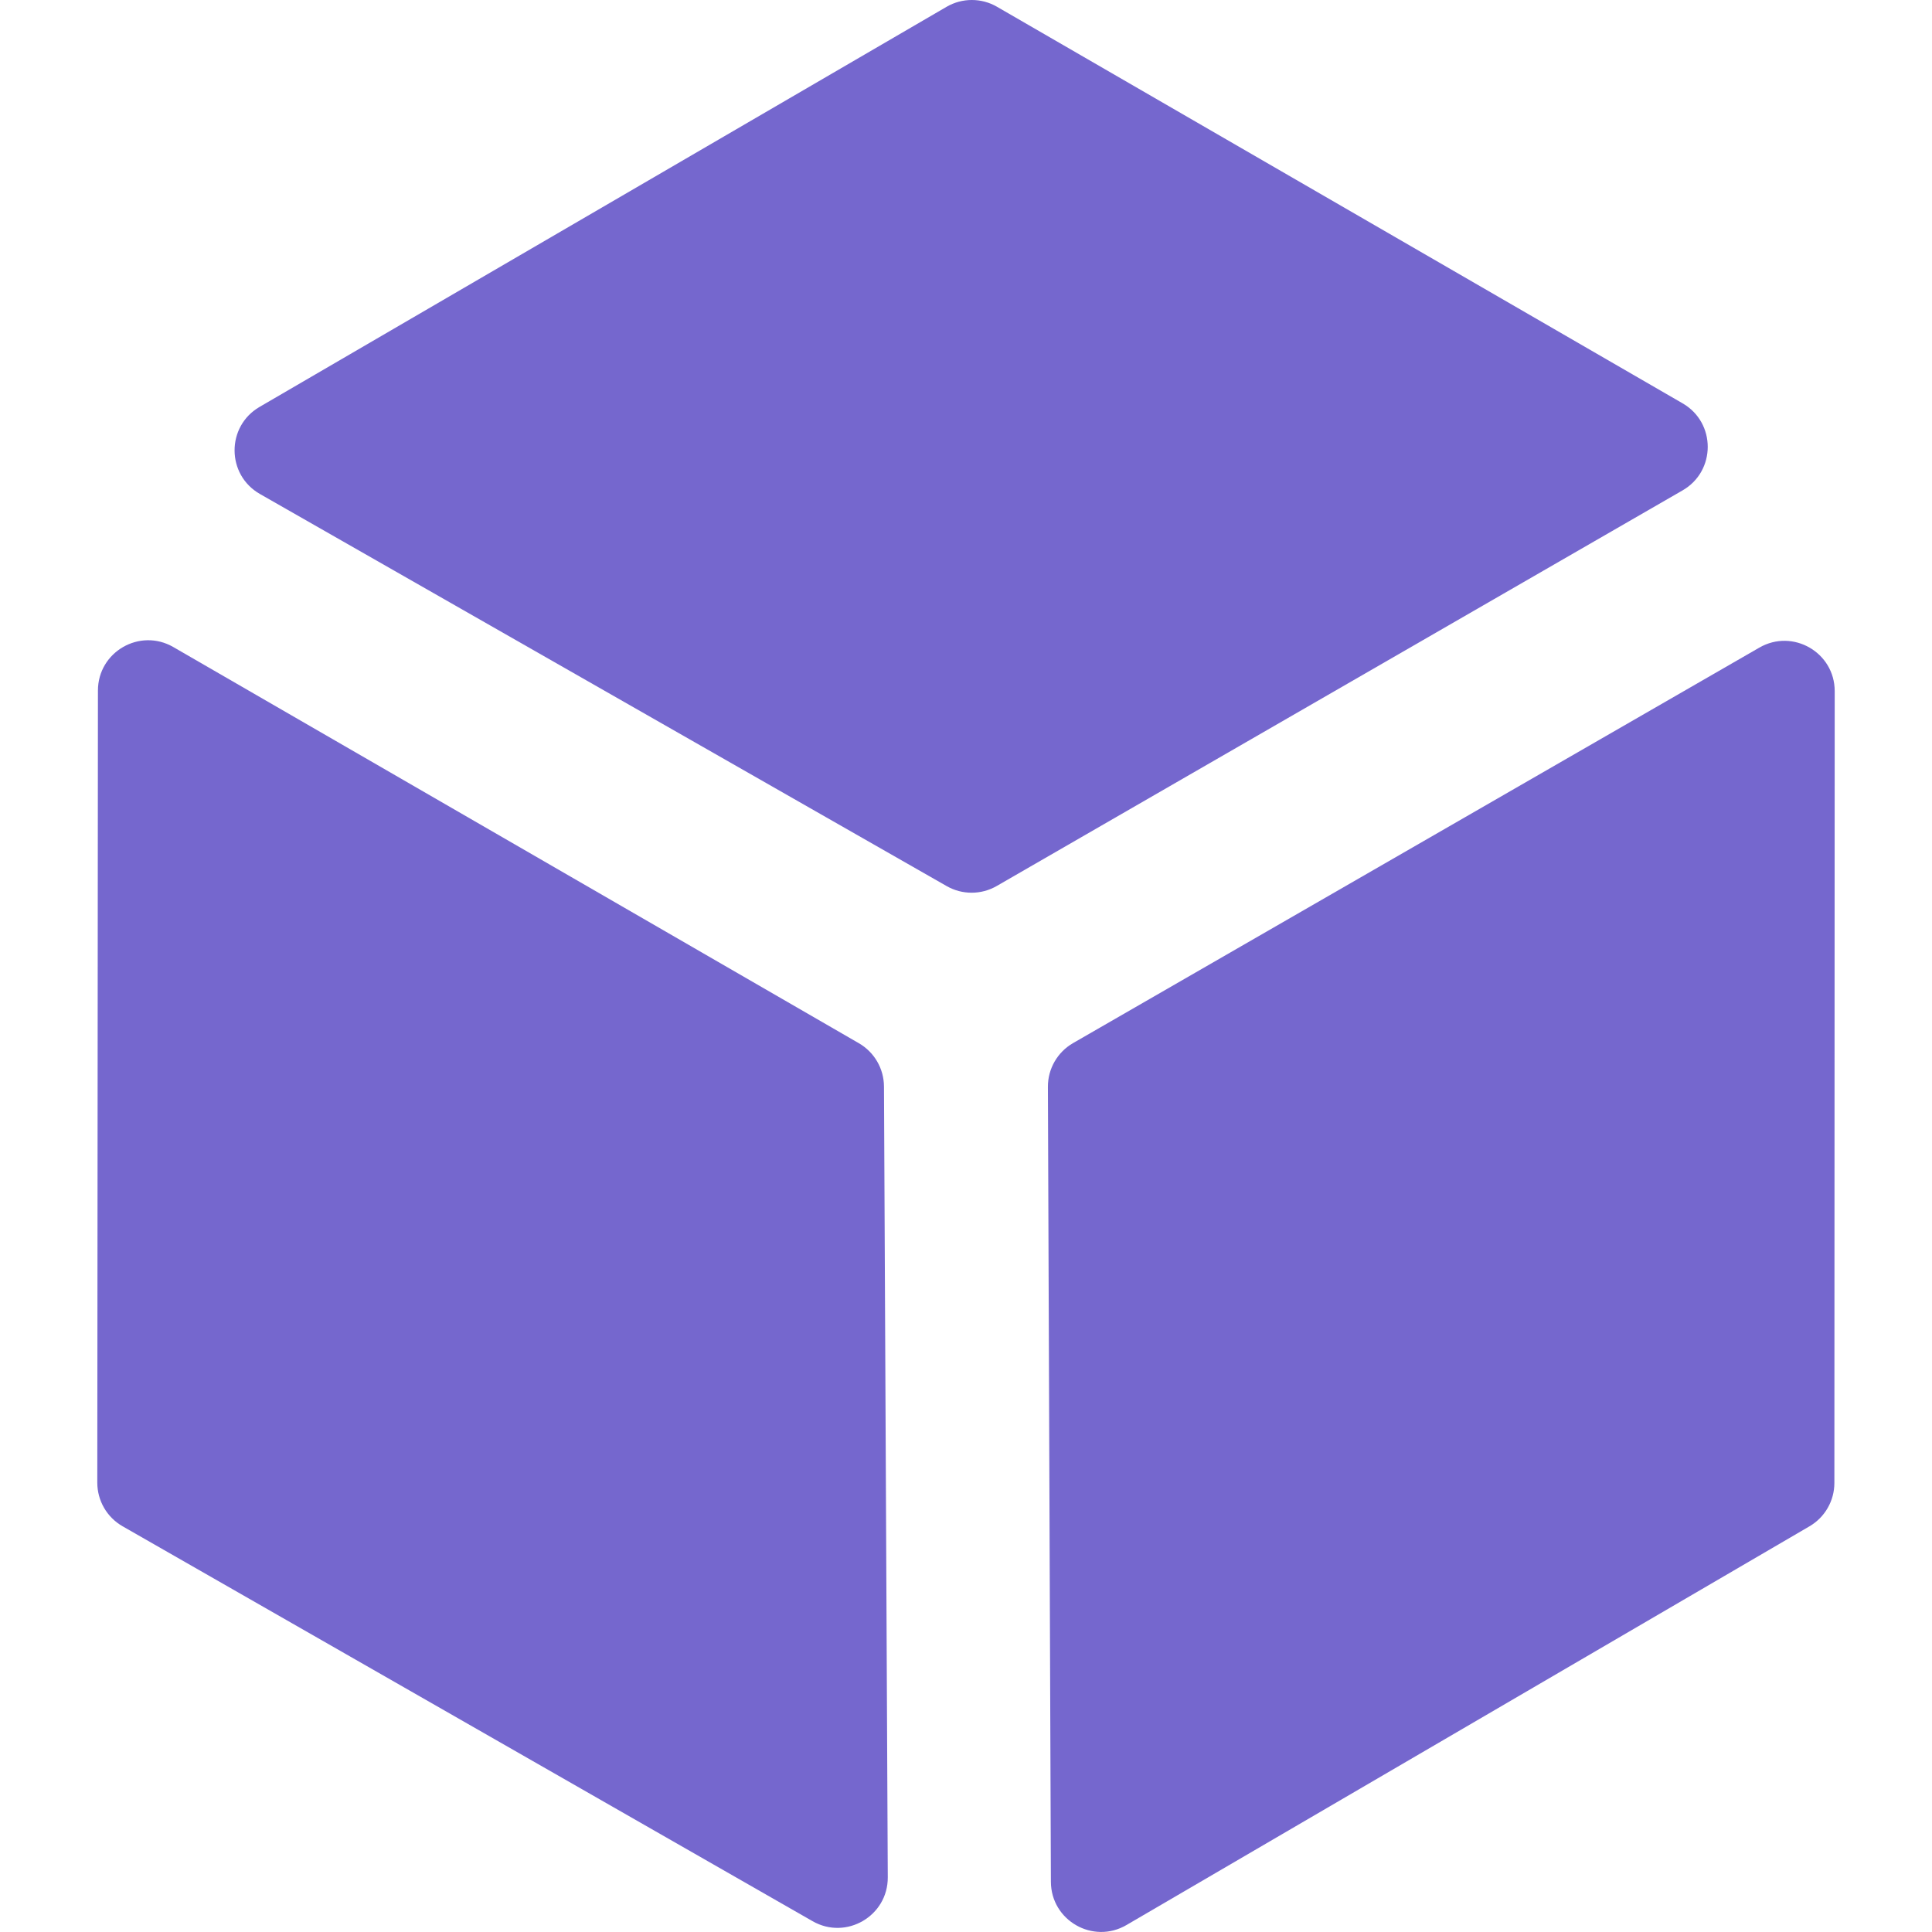<svg width="278" height="278" viewBox="0 0 250 278" fill="none" xmlns="http://www.w3.org/2000/svg">
<path d="M122.222 127.504L23.4 71.08C18.563 68.318 18.533 61.355 23.346 58.553L122.199 0.982C124.442 -0.324 127.212 -0.328 129.458 0.972L228.12 58.041C232.937 60.827 232.933 67.782 228.112 70.562L129.42 127.488C127.194 128.772 124.454 128.778 122.222 127.504Z" fill="#7567CE"/>
<path d="M246.368 219.626L148.092 276.997C143.282 279.805 137.237 276.349 137.216 270.78L136.785 156.385C136.776 153.791 138.157 151.389 140.406 150.094L239.16 93.185C243.981 90.406 250.002 93.888 250 99.452L249.953 213.385C249.952 215.955 248.587 218.331 246.368 219.626Z" fill="#7567CE"/>
<path d="M113.198 156.338L113.745 270.133C113.771 275.702 107.756 279.21 102.923 276.443L3.639 219.619C1.387 218.33 -0.002 215.933 2.37701e-06 213.338L0.092 99.36C0.097 93.795 6.122 90.321 10.94 93.106L109.586 150.113C111.81 151.399 113.186 153.769 113.198 156.338Z" fill="#7567CE"/>
</svg>
